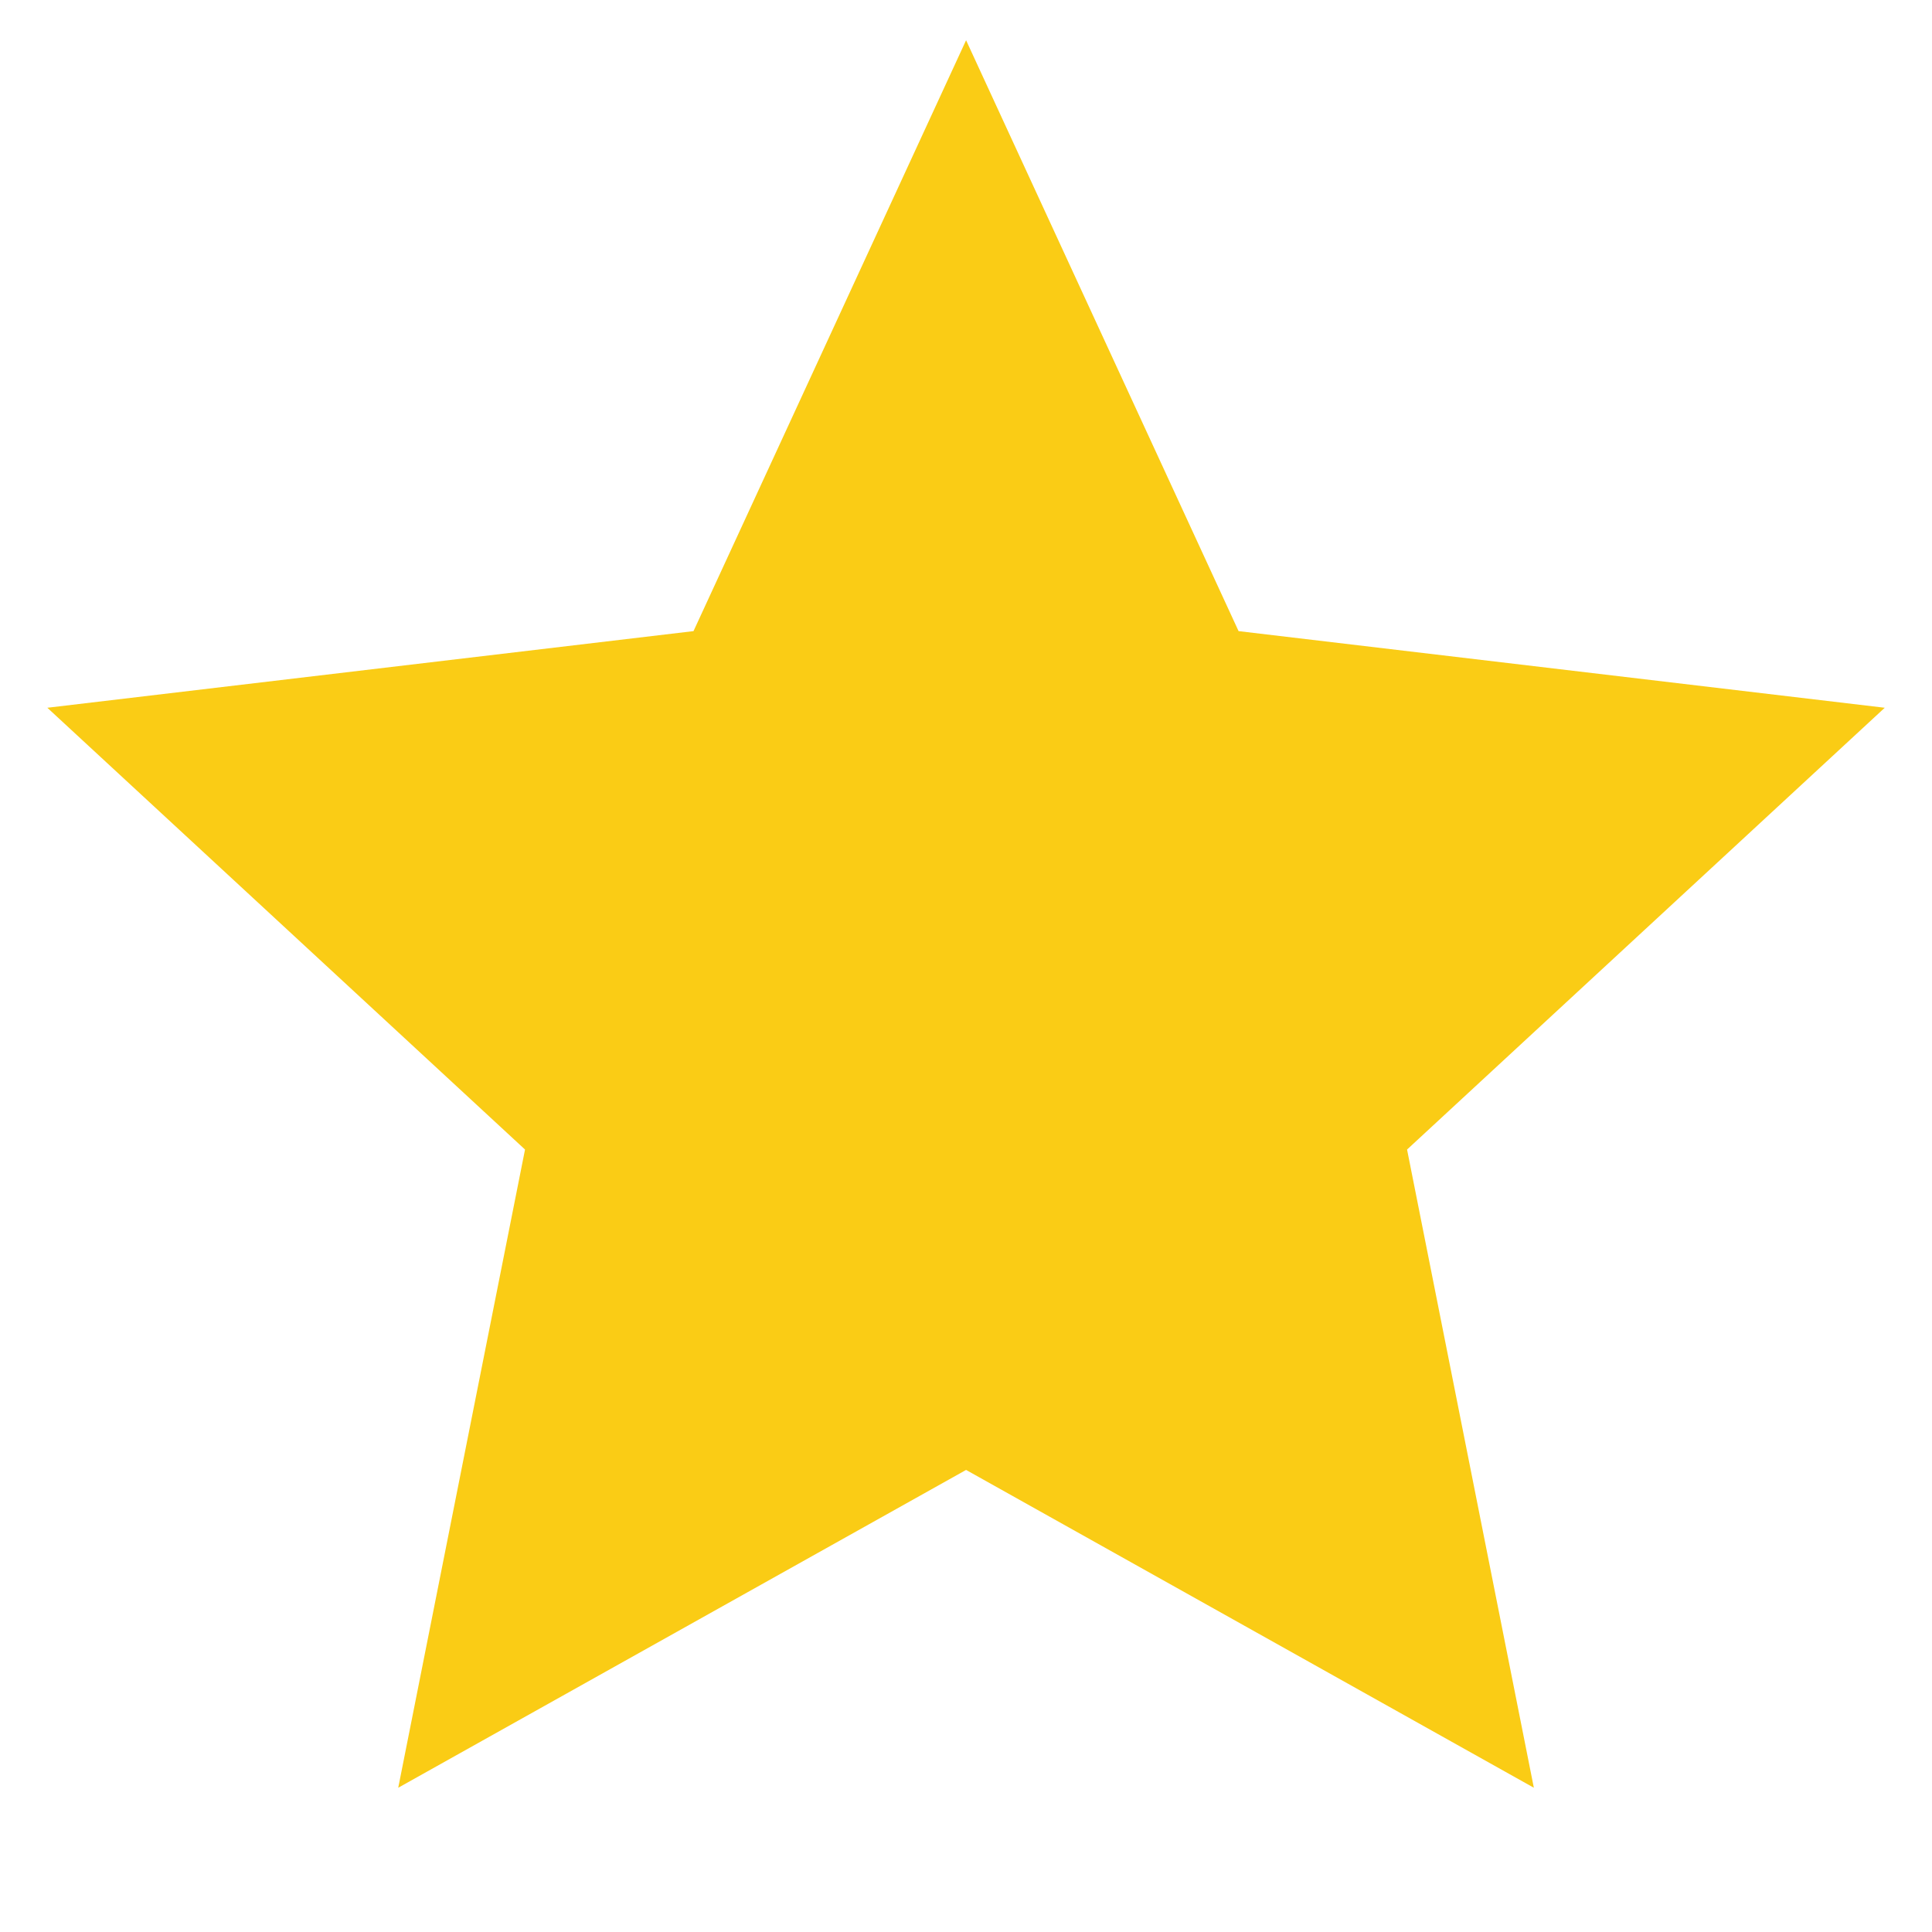 <svg xmlns="http://www.w3.org/2000/svg" viewBox="0 0 24 24" width="20" height="20" fill="#facc15"><path d="M12.001 18.26L4.947 22.208L6.522 14.28L0.588 8.792L8.615 7.84L12.001 0.5L15.386 7.84L23.413 8.792L17.479 14.28L19.054 22.208L12.001 18.26Z"></path></svg>